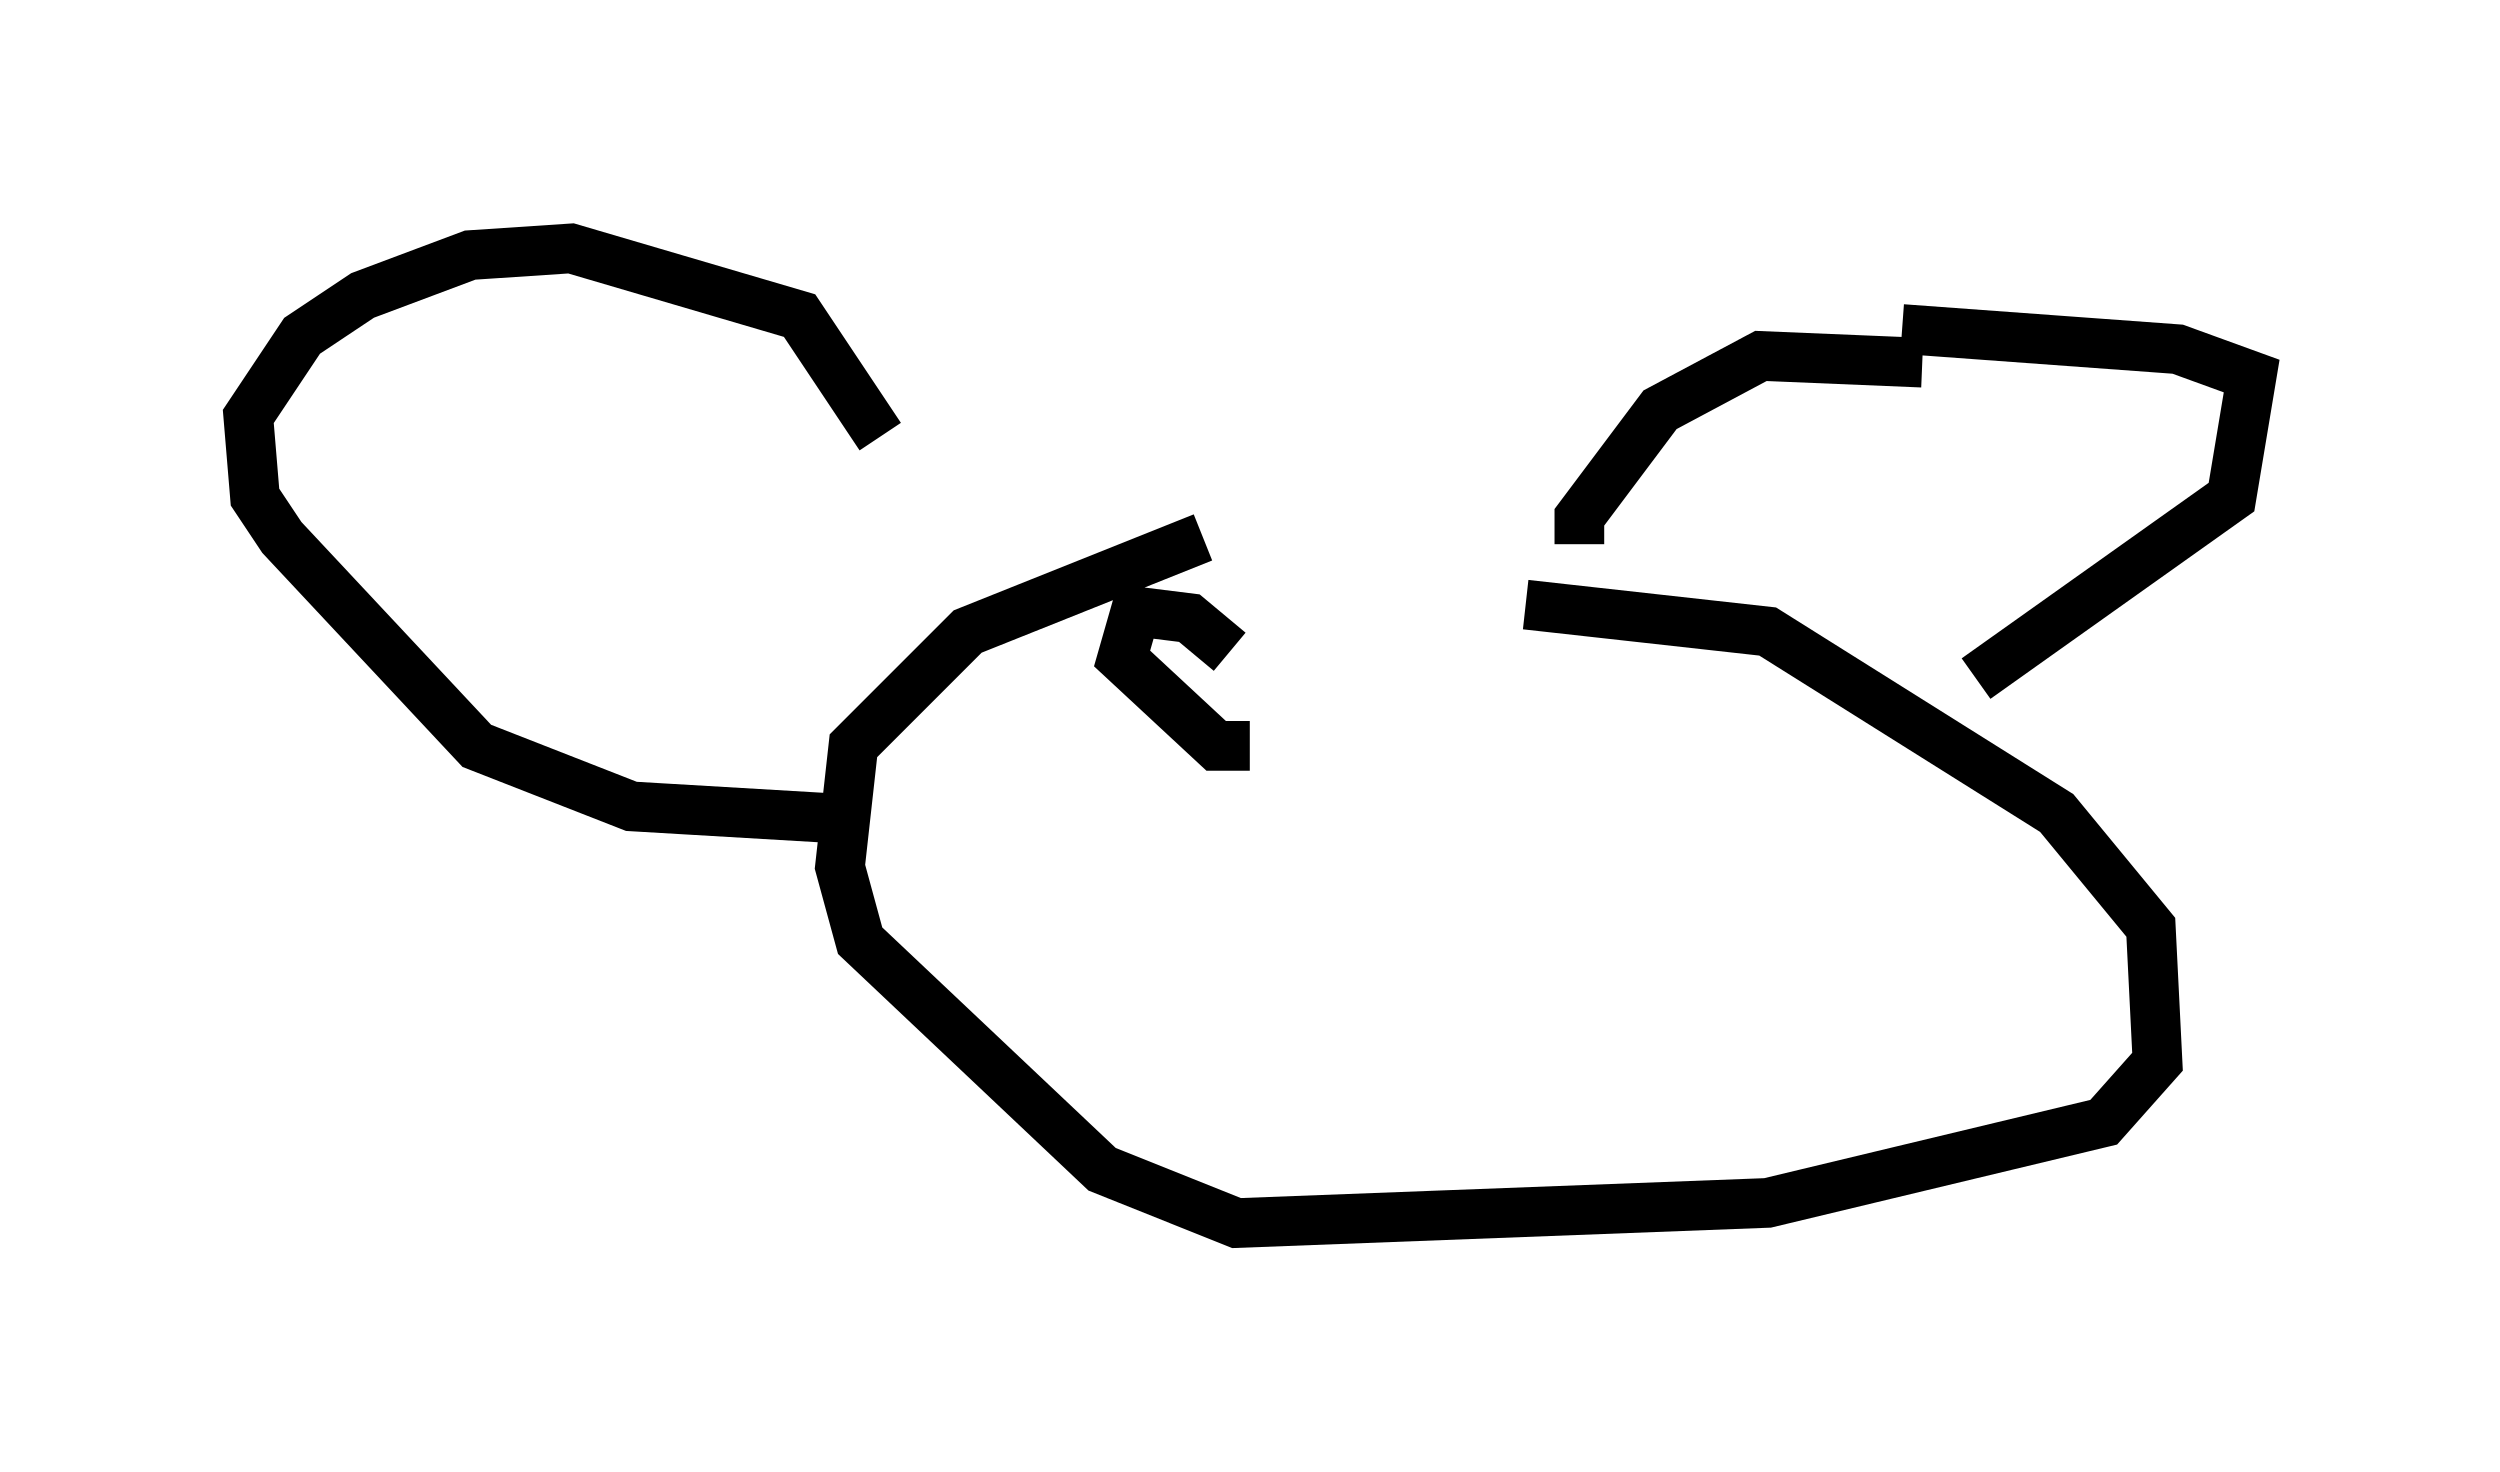 <?xml version="1.0" encoding="utf-8" ?>
<svg baseProfile="full" height="29.621" version="1.1" width="50.324" xmlns="http://www.w3.org/2000/svg" xmlns:ev="http://www.w3.org/2001/xml-events" xmlns:xlink="http://www.w3.org/1999/xlink"><defs /><rect fill="white" height="29.621" width="50.324" x="0" y="0" /><path d="M29.898, 11.089 m-5.683, -0.271 l-4.736, 1.894 -2.3, 2.3 l-0.271, 2.436 0.406, 1.488 l4.871, 4.601 2.706, 1.083 l10.69, -0.406 6.766, -1.624 l1.083, -1.218 -0.135, -2.706 l-1.894, -2.3 -5.819, -3.654 l-4.871, -0.541 m7.578, -5.548 l5.548, 0.406 1.488, 0.541 l-0.406, 2.436 -5.142, 3.654 m-1.083, -6.36 l-3.248, -0.135 -2.03, 1.083 l-1.624, 2.165 0.0, 0.541 m-14.073, -2.165 l-1.624, -2.436 -4.601, -1.353 l-2.03, 0.135 -2.165, 0.812 l-1.218, 0.812 -1.083, 1.624 l0.135, 1.624 0.541, 0.812 l3.924, 4.195 3.112, 1.218 l4.601, 0.271 m16.779, -1.218 l0.0, 0.0 m-9.337, -2.165 l0.0, 0.0 m0.0, 0.0 l-0.812, -0.677 -1.083, -0.135 l-0.271, 0.947 1.894, 1.759 l0.677, 0.0 " fill="none" stroke="black" stroke-width="1" /></svg>